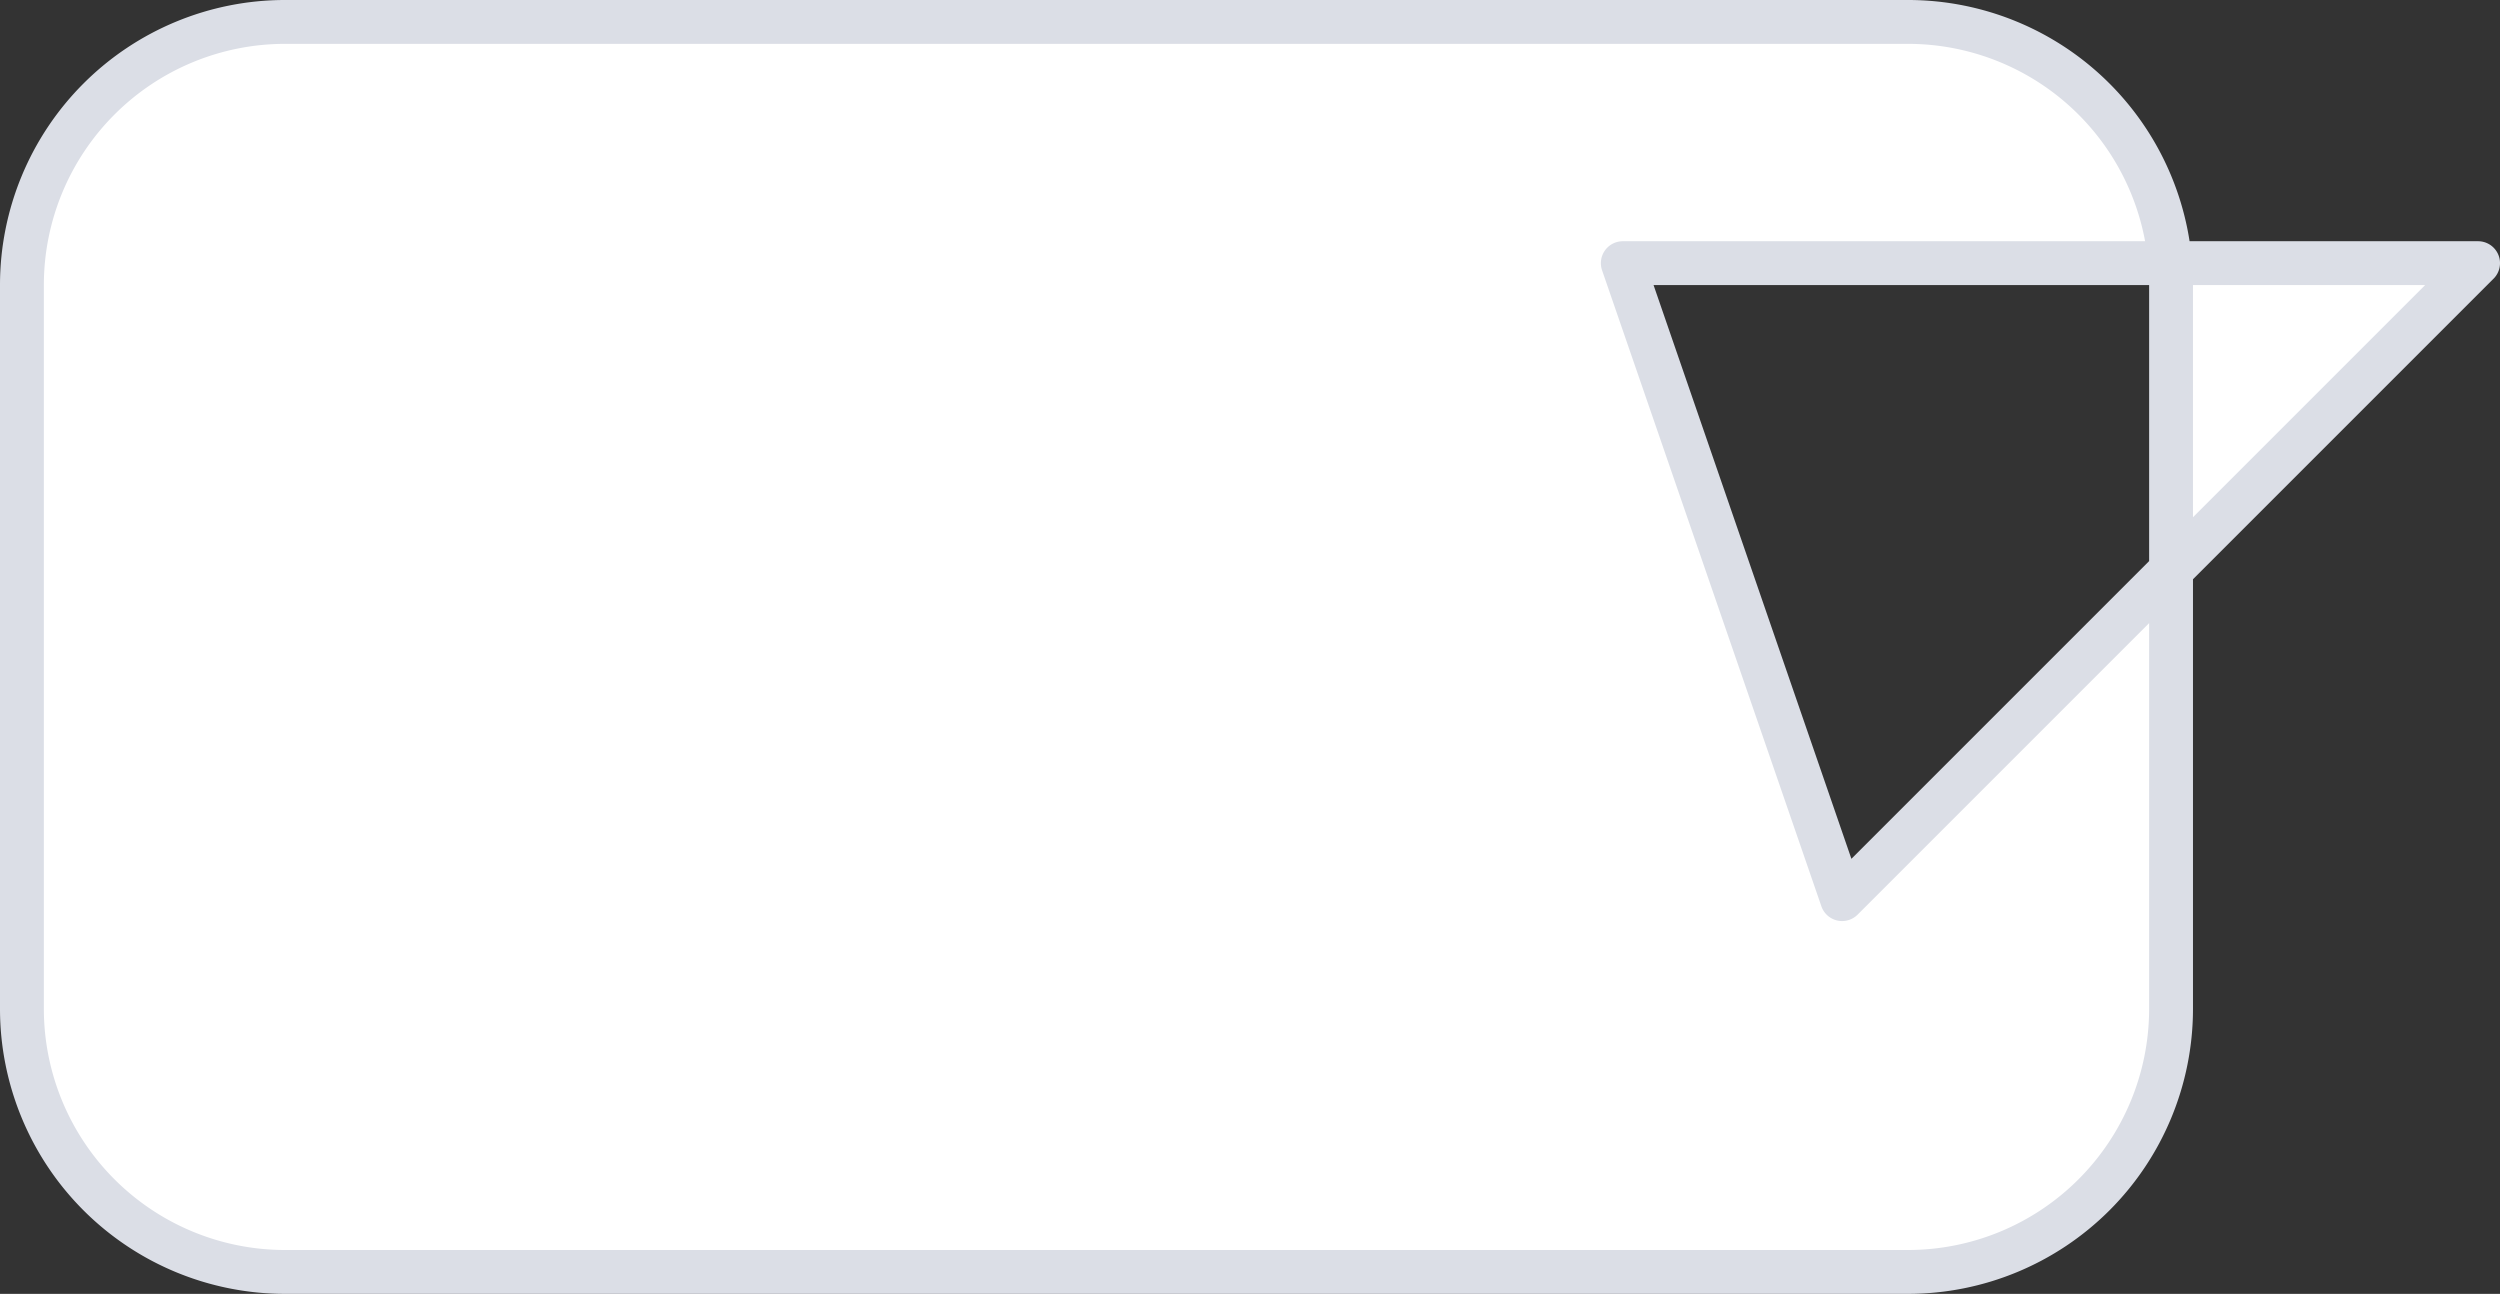 <svg xmlns="http://www.w3.org/2000/svg" width="114" height="59" viewBox="0 0 114 59">
  <rect x="0" y="0" width="114" height="59" fill="#333333" stroke="none"/>
  <defs>
    <style>
      .cls-1 {
        fill: #fff;
        stroke: #dbdee6;
        stroke-linejoin: round;
        stroke-width: 2px;
        fill-rule: evenodd;
      }
    </style>
  </defs>
  <path class="cls-1" d="M350,60h74a12,12,0,0,1,12,12v33a12,12,0,0,1-12,12H350a12,12,0,0,1-12-12V72A12,12,0,0,1,350,60Zm61,11h39l-29,29Z" transform="translate(-337 -59)"/>
</svg>
